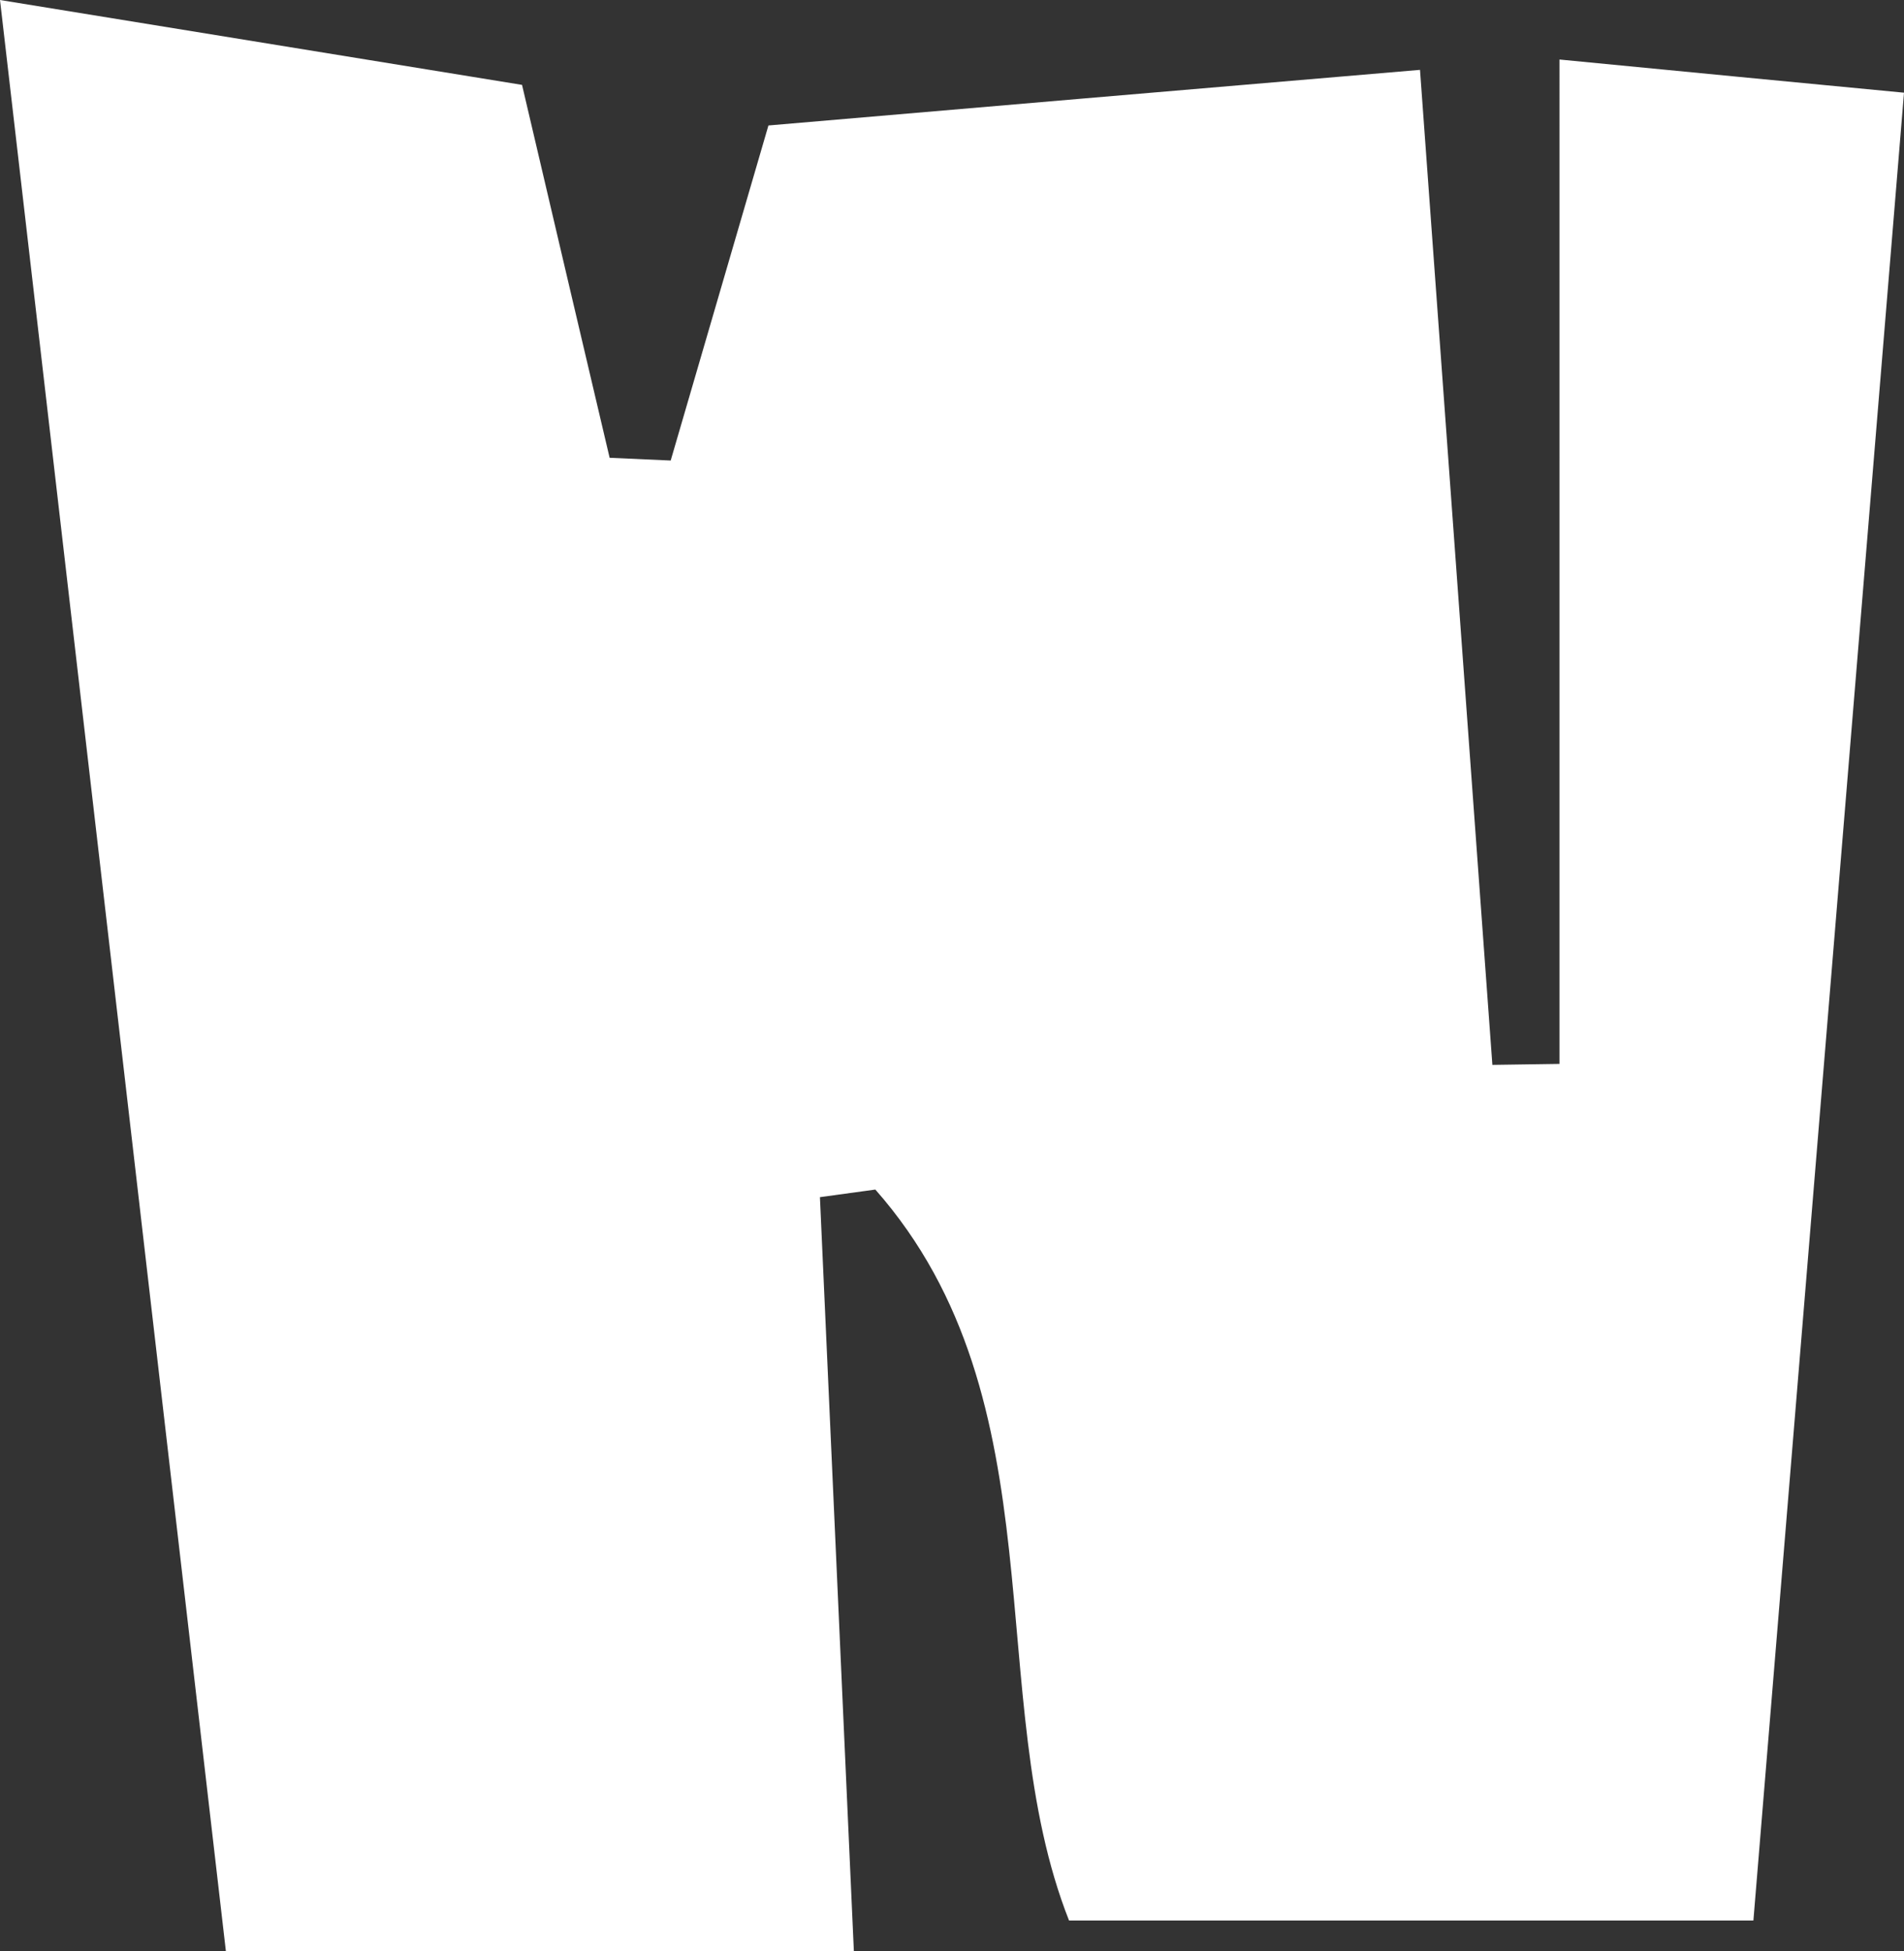 <?xml version="1.0" encoding="UTF-8"?>
<svg id="_레이어_2" data-name="레이어 2" xmlns="http://www.w3.org/2000/svg" viewBox="0 0 97.6 100">
  <rect x="0" y="0" width="97.6" height="100" fill="#333333" stroke="none"/>
  <defs>
    <style>
      .cls-1 {
        fill: #fff;
        stroke-width: 0px;
      }
    </style>
  </defs>
  <g id="_레이어_1-2" data-name="레이어 1">
    <path class="cls-1" d="M42.03,61.35c.56,12.52,1.13,25.05,1.74,38.65H11.58C7.88,68.04,4.05,35,0,0c10.14,1.65,18.71,3.04,26.76,4.35,1.71,7.3,3.1,13.21,4.49,19.11,1.04.05,2.09.09,3.13.14,1.58-5.42,3.16-10.83,5.01-17.17,10.5-.9,21.48-1.84,33.4-2.85,1.27,17.46,2.49,34.22,3.71,50.99,1.15-.02,2.29-.03,3.44-.05V3.05c6.91.67,11.78,1.14,17.66,1.7-2.59,31.47-5.11,62.03-7.72,93.67h-35.08c-4.52-11.43-.36-26.61-9.93-37.46-.95.13-1.89.26-2.84.39Z"/>
  </g>
</svg>
